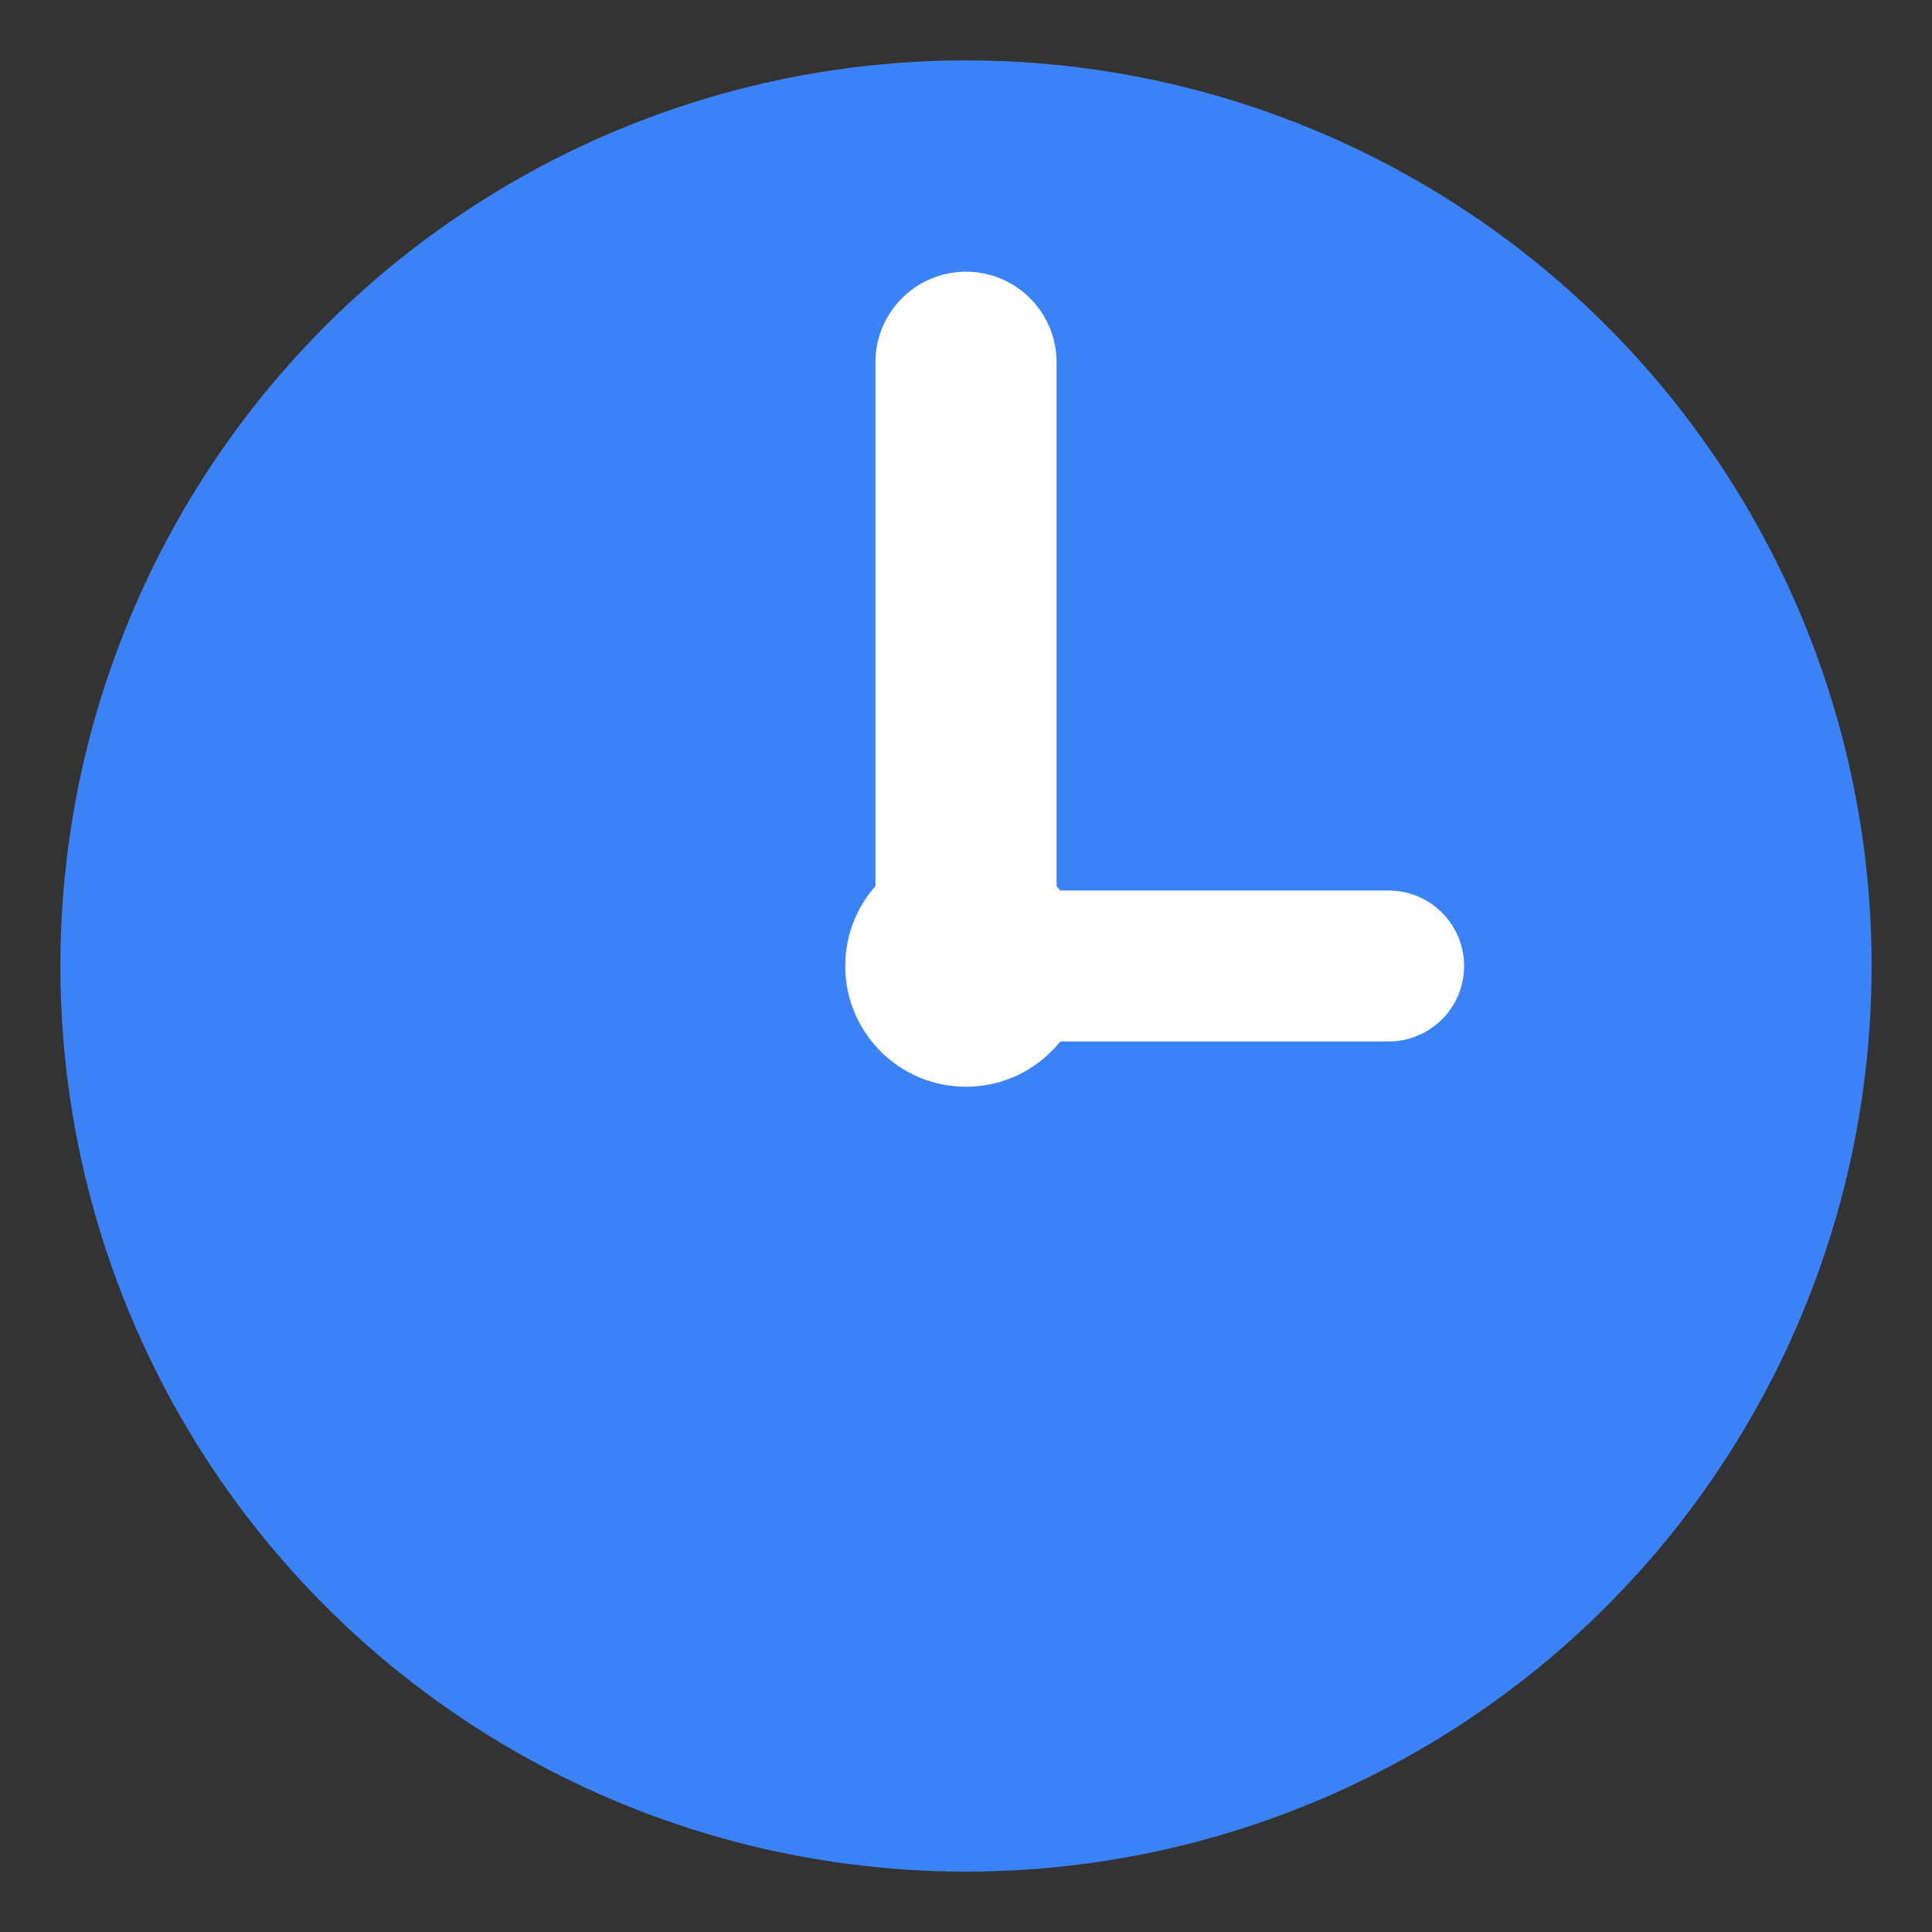 <svg xmlns="http://www.w3.org/2000/svg" viewBox="0 0 32 32">
  <rect x="0" y="0" width="32" height="32" fill="#333333" stroke="none"/>
  <circle cx="16" cy="16" r="15" fill="#3B82F6"/>
  <line x1="16" y1="16" x2="16" y2="6" stroke="white" stroke-width="3" stroke-linecap="round"/>
  <line x1="16" y1="16" x2="23" y2="16" stroke="white" stroke-width="2.5" stroke-linecap="round"/>
  <circle cx="16" cy="16" r="2" fill="white"/>
</svg>